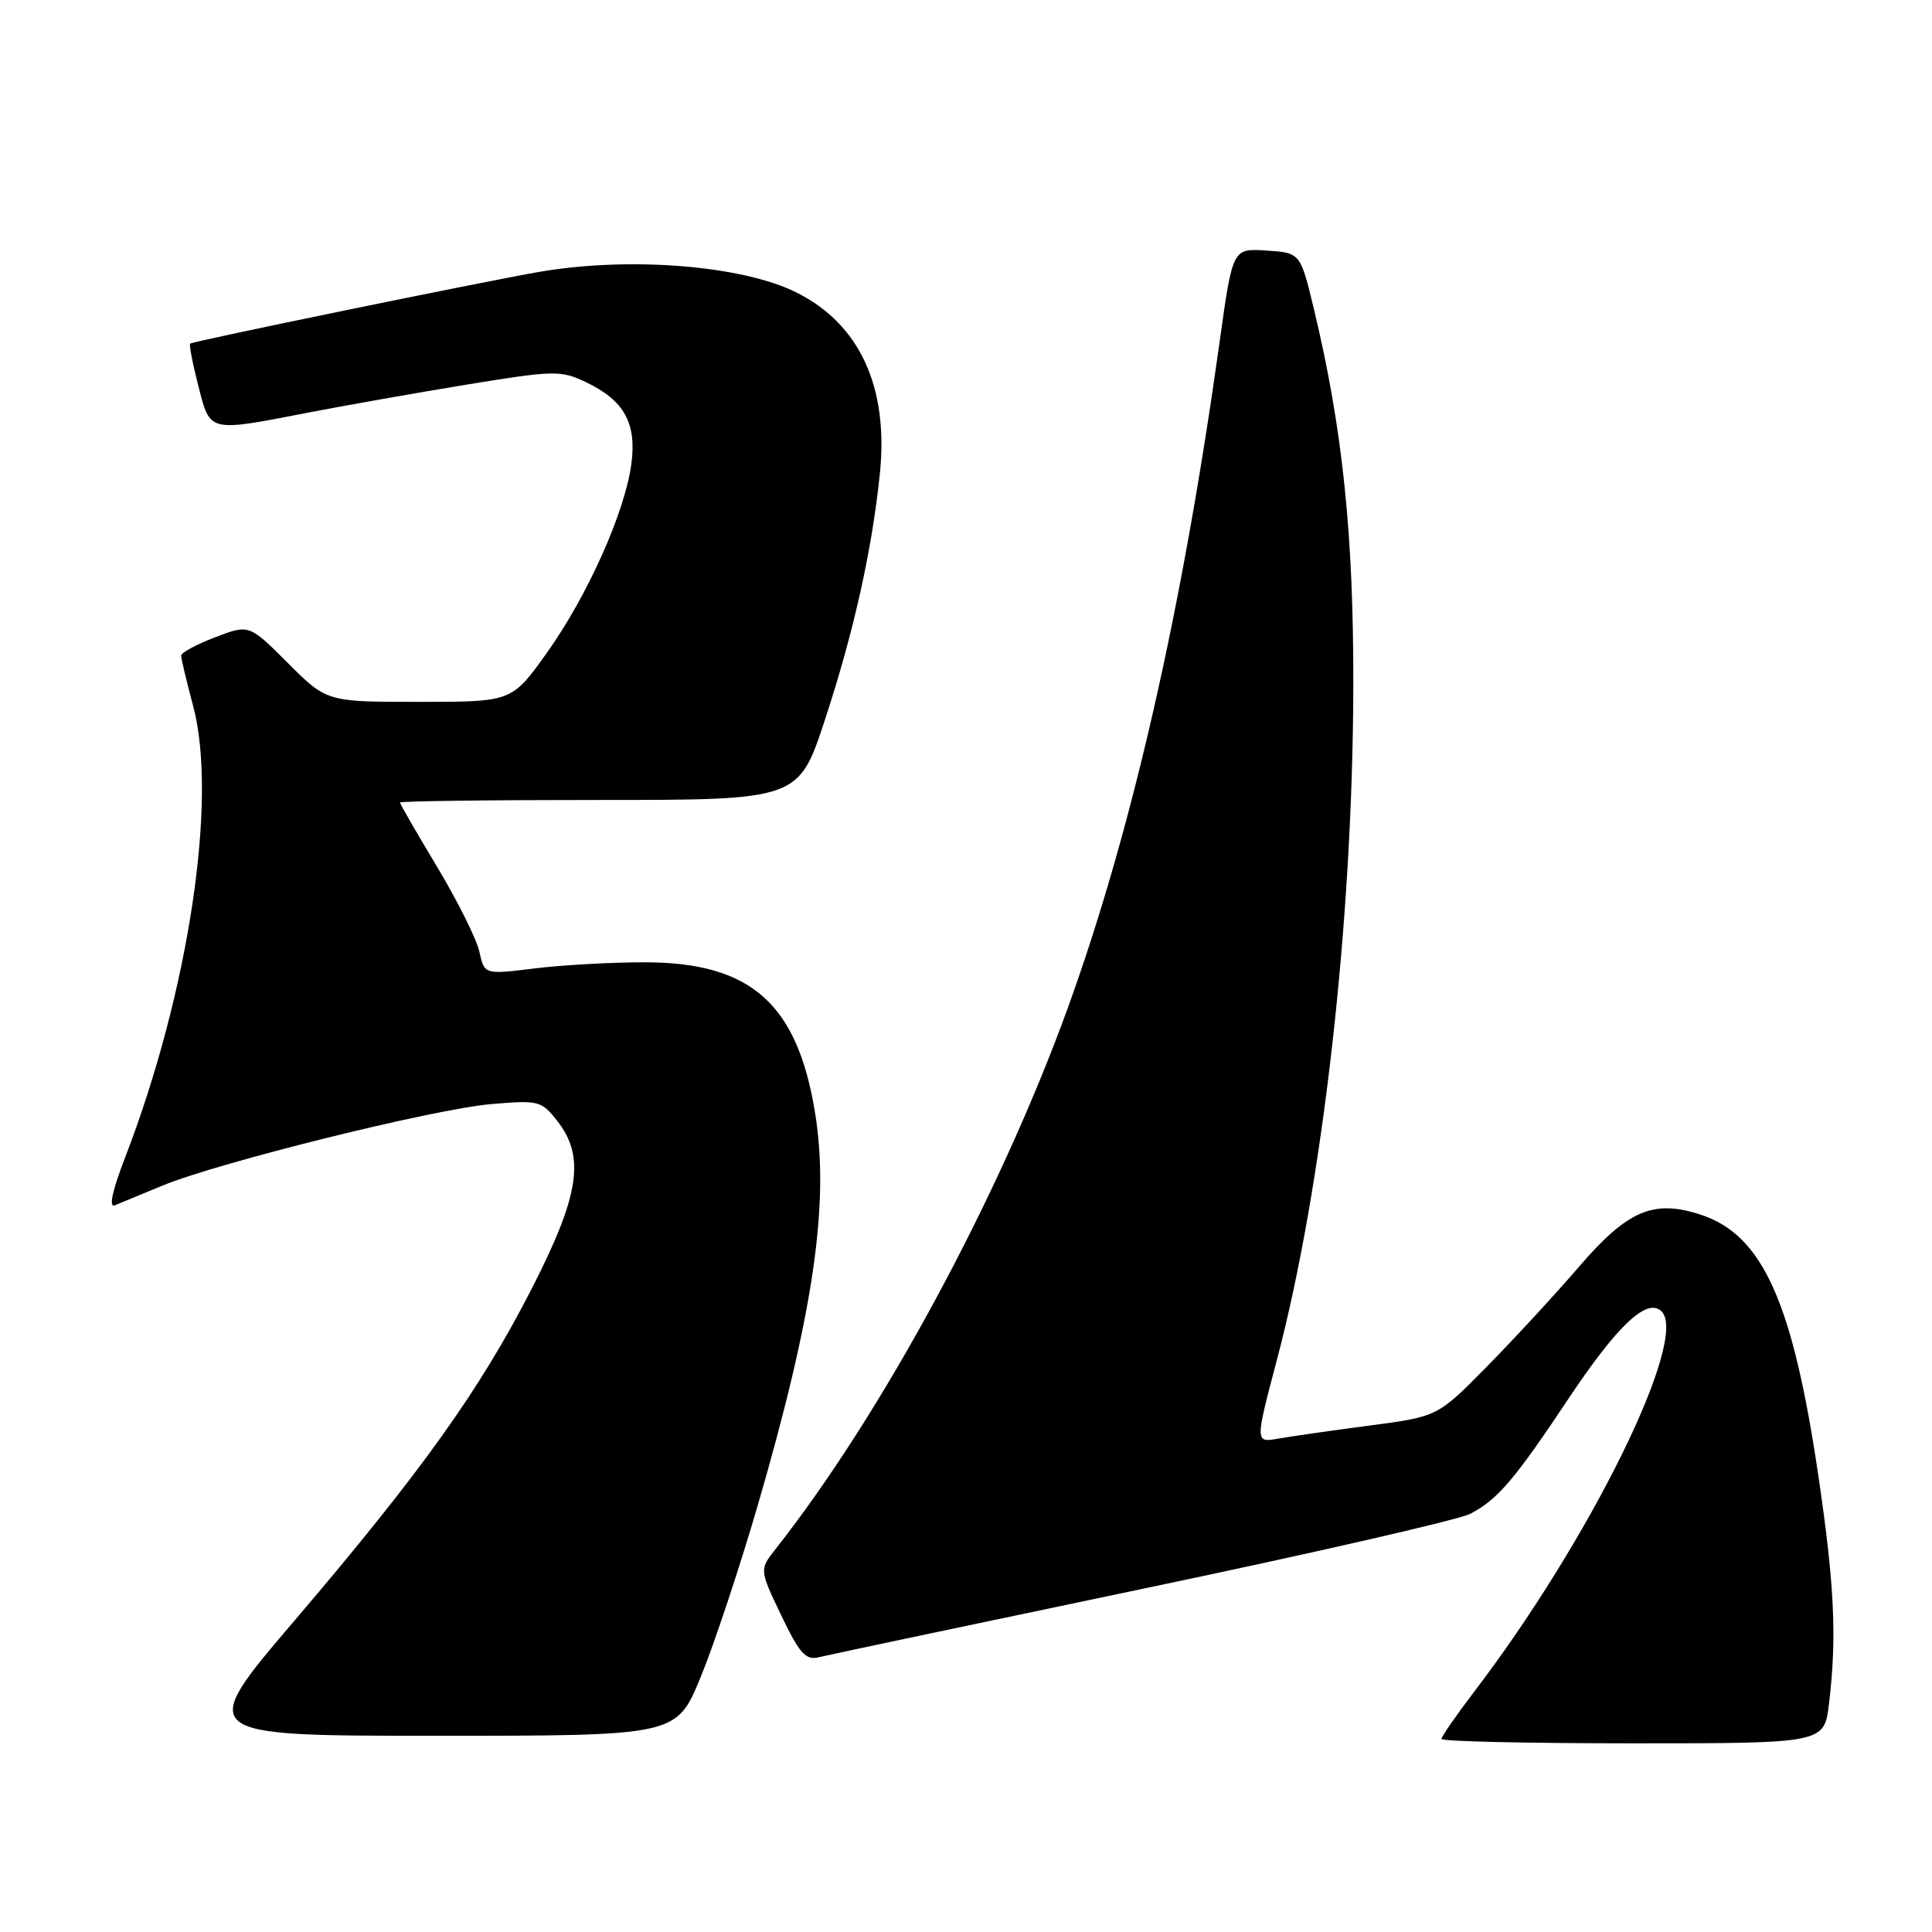 <?xml version="1.0" encoding="UTF-8" standalone="no"?>
<!DOCTYPE svg PUBLIC "-//W3C//DTD SVG 1.1//EN" "http://www.w3.org/Graphics/SVG/1.1/DTD/svg11.dtd" >
<svg xmlns="http://www.w3.org/2000/svg" xmlns:xlink="http://www.w3.org/1999/xlink" version="1.1" viewBox="0 0 256 256">
 <g >
 <path fill="currentColor"
d=" M 242.35 225.75 C 243.40 217.02 243.09 210.16 240.98 195.80 C 237.57 172.56 233.59 163.67 225.38 160.96 C 219.12 158.90 215.68 160.35 209.28 167.79 C 206.10 171.48 200.58 177.47 197.00 181.10 C 190.50 187.70 190.50 187.70 181.50 188.89 C 176.55 189.54 171.10 190.32 169.40 190.62 C 166.30 191.17 166.30 191.17 169.16 180.33 C 175.25 157.34 179.25 122.15 179.32 91.00 C 179.37 70.90 177.90 56.77 174.11 41.00 C 172.31 33.50 172.31 33.50 167.82 33.20 C 163.33 32.90 163.33 32.90 161.62 45.20 C 156.67 80.75 149.99 110.06 141.51 133.50 C 132.45 158.52 116.92 187.29 102.78 205.24 C 100.62 207.98 100.62 207.98 103.52 214.05 C 105.92 219.07 106.77 220.02 108.46 219.60 C 109.58 219.32 128.85 215.25 151.29 210.55 C 173.72 205.86 193.29 201.38 194.79 200.60 C 198.45 198.70 200.65 196.12 207.88 185.26 C 214.34 175.57 218.28 171.88 220.17 173.77 C 223.81 177.41 210.68 204.05 195.33 224.17 C 192.95 227.29 191.00 230.11 191.00 230.42 C 191.00 230.74 202.41 231.00 216.36 231.00 C 241.72 231.00 241.72 231.00 242.35 225.75 Z  M 92.83 222.25 C 94.59 217.99 98.00 207.73 100.41 199.45 C 107.80 174.04 109.94 159.47 108.01 147.51 C 105.67 133.00 99.52 127.53 85.50 127.51 C 81.10 127.50 74.51 127.87 70.84 128.32 C 64.19 129.14 64.19 129.14 63.52 126.11 C 63.16 124.45 60.64 119.40 57.93 114.88 C 55.22 110.37 53.00 106.53 53.00 106.34 C 53.00 106.15 64.89 106.00 79.42 106.00 C 105.83 106.00 105.83 106.00 109.35 95.25 C 113.15 83.65 115.55 72.86 116.59 62.73 C 117.76 51.27 113.90 42.91 105.50 38.74 C 98.30 35.15 83.35 33.97 71.43 36.03 C 64.08 37.30 25.61 45.20 25.20 45.53 C 25.04 45.66 25.52 48.18 26.28 51.13 C 27.87 57.35 27.51 57.27 41.00 54.64 C 45.67 53.74 55.03 52.08 61.80 50.97 C 73.41 49.07 74.29 49.05 77.62 50.63 C 82.71 53.04 84.40 56.09 83.65 61.54 C 82.77 67.96 77.82 78.99 72.45 86.52 C 67.82 93.00 67.82 93.00 55.56 93.00 C 43.29 93.00 43.29 93.00 38.15 87.86 C 33.01 82.72 33.01 82.72 28.51 84.44 C 26.03 85.39 24.00 86.48 24.00 86.87 C 24.00 87.26 24.72 90.26 25.59 93.54 C 28.88 105.84 25.02 131.47 16.58 153.37 C 14.87 157.79 14.39 160.05 15.21 159.71 C 15.92 159.42 18.75 158.24 21.50 157.11 C 28.90 154.04 57.51 146.95 65.07 146.30 C 71.37 145.76 71.74 145.86 73.82 148.50 C 77.57 153.26 76.80 158.35 70.48 170.71 C 63.62 184.13 55.87 194.99 39.09 214.66 C 26.00 230.00 26.00 230.00 57.82 230.00 C 89.64 230.00 89.64 230.00 92.83 222.25 Z "/>
</g>
</svg>